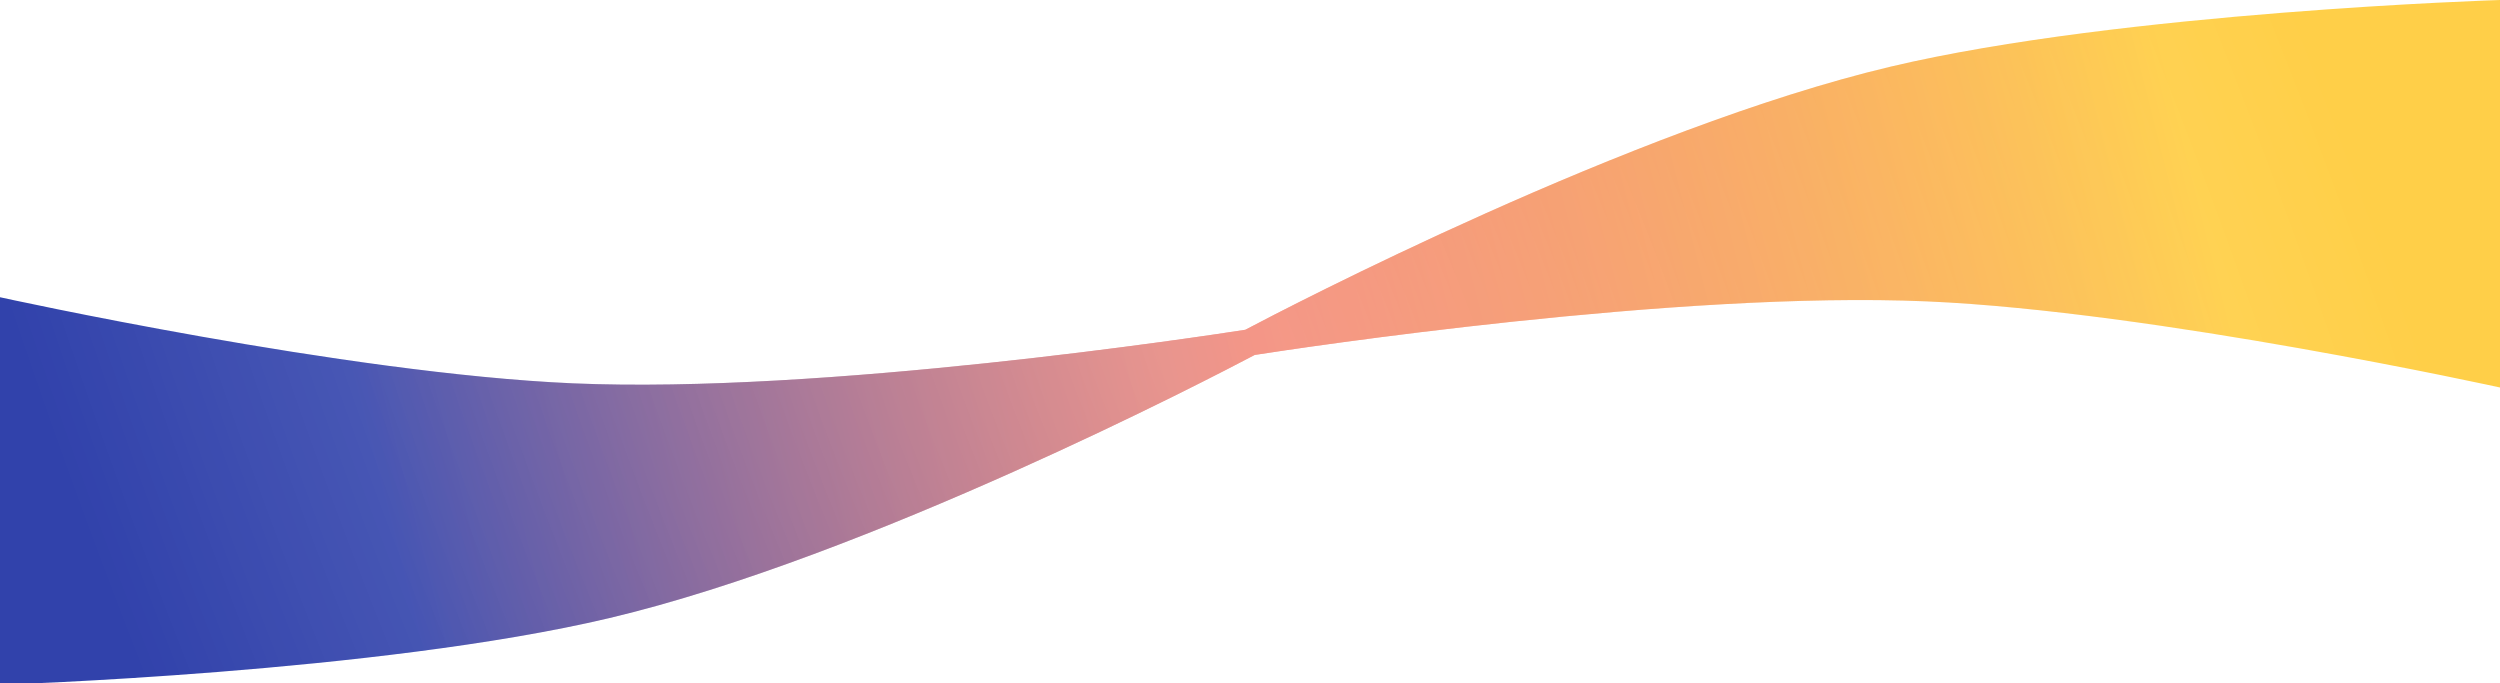 <svg width="900" height="246" viewBox="0 0 900 246" fill="none" xmlns="http://www.w3.org/2000/svg">
<rect x="0" y="0" width="900" height="246" fill="#333333" stroke="none"/>
<g clip-path="url(#clip0)">
<rect width="900" height="246" fill="white"/>
<path fill-rule="evenodd" clip-rule="evenodd" d="M900 0V139.5C900 139.5 775.422 112.05 693.81 108.5C603.853 104.587 466.975 125.399 451.689 127.78C436.839 135.622 312.541 200.436 219.4 222.5C136.075 242.239 0 246.5 0 246.5V107C0 107 124.578 134.45 206.19 138C296.147 141.913 433.025 121.101 448.311 118.72C463.161 110.878 587.459 46.064 680.6 24C763.925 4.261 900 0 900 0Z" fill="url(#paint0_linear)"/>
<path fill-rule="evenodd" clip-rule="evenodd" d="M900 0V139.5C900 139.5 775.422 112.05 693.81 108.5C603.853 104.587 466.975 125.399 451.689 127.78C436.839 135.622 312.541 200.436 219.4 222.5C136.075 242.239 0 246.5 0 246.5V107C0 107 124.578 134.45 206.19 138C296.147 141.913 433.025 121.101 448.311 118.72C463.161 110.878 587.459 46.064 680.6 24C763.925 4.261 900 0 900 0Z" fill="url(#paint1_radial)"/>
</g>
<defs>
<linearGradient id="paint0_linear" x1="835" y1="59.5" x2="81.028" y2="249.954" gradientUnits="userSpaceOnUse">
<stop offset="0.057" stop-color="#FFCF48"/>
<stop offset="0.498" stop-color="#ED533B"/>
<stop offset="0.907" stop-color="#3142AB"/>
</linearGradient>
<radialGradient id="paint1_radial" cx="0" cy="0" r="1" gradientUnits="userSpaceOnUse" gradientTransform="translate(440.523 129) rotate(157.908) scale(404.147 1053.96)">
<stop offset="0.047" stop-color="white" stop-opacity="0.39"/>
<stop offset="1" stop-color="white" stop-opacity="0"/>
</radialGradient>
<clipPath id="clip0">
<rect width="900" height="246" fill="white"/>
</clipPath>
</defs>
</svg>
